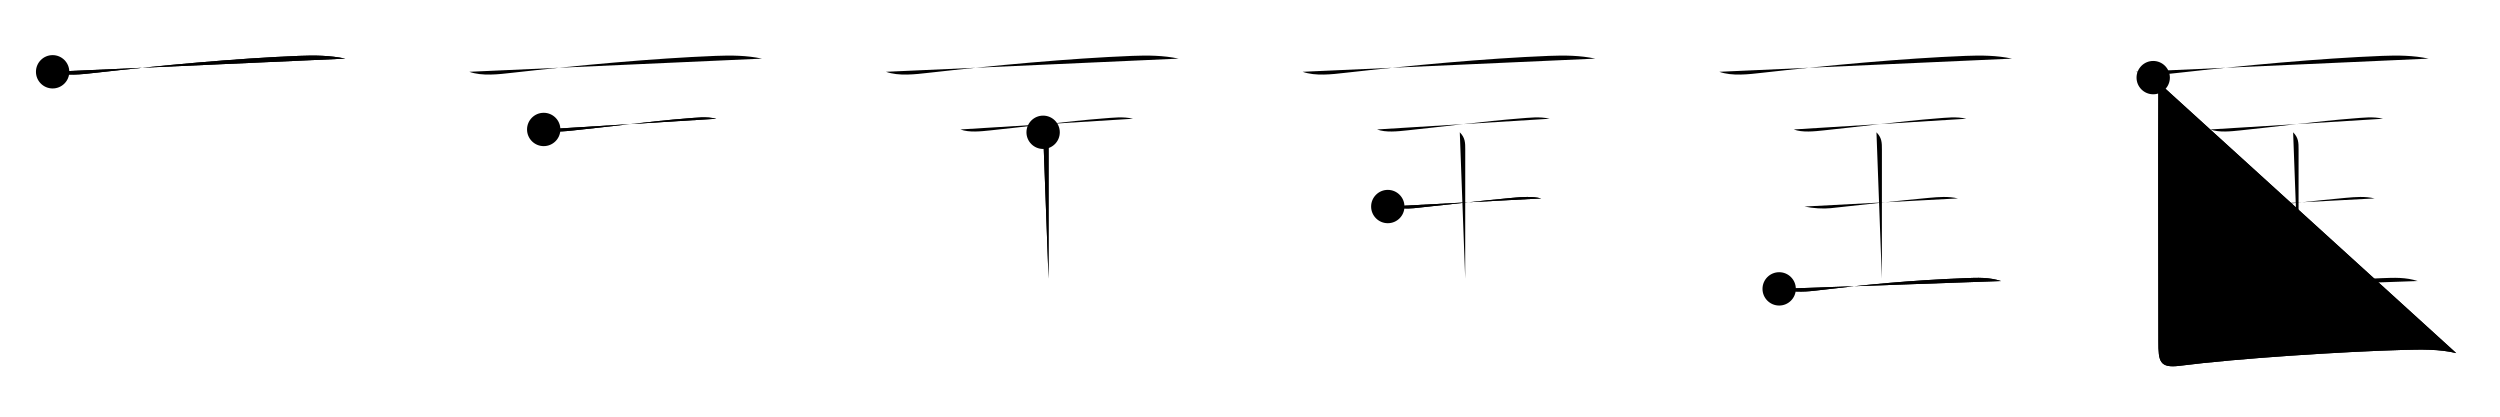 <svg class="stroke_order_diagram--svg_container_for_5186627ad5dda7965800023d" style="height: 100px; width: 600px;" viewbox="0 0 600 100"><desc>Created with Snap</desc><defs></defs><line class="stroke_order_diagram--bounding_box" x1="1" x2="599" y1="1" y2="1"></line><line class="stroke_order_diagram--bounding_box" x1="1" x2="1" y1="1" y2="99"></line><line class="stroke_order_diagram--bounding_box" x1="1" x2="599" y1="99" y2="99"></line><line class="stroke_order_diagram--guide_line" x1="0" x2="600" y1="50" y2="50"></line><line class="stroke_order_diagram--guide_line" x1="50" x2="50" y1="1" y2="99"></line><line class="stroke_order_diagram--bounding_box" x1="99" x2="99" y1="1" y2="99"></line><path class="stroke_order_diagram--current_path" d="M16.63,21.23c3.09,1.1,7.07,0.6,10.26,0.24c15.24-1.72,33.69-3.46,48.86-4.06c3.7-0.15,7.48-0.12,11.13,0.66" id="kvg:05321-s1" kvg:type="㇐" transform="matrix(1,0,0,1,-4,-4)" xmlns:kvg="http://kanjivg.tagaini.net"></path><path class="stroke_order_diagram--current_path" d="M16.63,21.23c3.09,1.1,7.07,0.6,10.26,0.24c15.24-1.72,33.69-3.46,48.86-4.06c3.7-0.15,7.48-0.12,11.13,0.66" id="Ske1rt708f" kvg:type="㇐" transform="matrix(1,0,0,1,-4,-4)" xmlns:kvg="http://kanjivg.tagaini.net"></path><circle class="stroke_order_diagram--path_start" cx="16.63" cy="21.23" r="4" transform="matrix(1,0,0,1,-4,-4)"></circle><line class="stroke_order_diagram--guide_line" x1="150" x2="150" y1="1" y2="99"></line><line class="stroke_order_diagram--bounding_box" x1="199" x2="199" y1="1" y2="99"></line><path class="stroke_order_diagram--existing_path" d="M16.63,21.23c3.09,1.1,7.07,0.6,10.26,0.24c15.24-1.72,33.69-3.46,48.86-4.06c3.7-0.15,7.48-0.12,11.13,0.66" id="Ske1rt708i" kvg:type="㇐" transform="matrix(1,0,0,1,96,-4)" xmlns:kvg="http://kanjivg.tagaini.net"></path><path class="stroke_order_diagram--current_path" d="M34.49,35.07c2.09,0.79,5,0.45,7.13,0.23c7.55-0.77,19.09-2.25,27.01-2.86c2.39-0.18,4.94-0.52,7.3,0.06" id="kvg:05321-s2" kvg:type="㇐" transform="matrix(1,0,0,1,96,-4)" xmlns:kvg="http://kanjivg.tagaini.net"></path><path class="stroke_order_diagram--current_path" d="M34.49,35.07c2.09,0.79,5,0.45,7.13,0.23c7.55-0.77,19.09-2.25,27.01-2.86c2.39-0.18,4.94-0.52,7.3,0.06" id="Ske1rt708k" kvg:type="㇐" transform="matrix(1,0,0,1,96,-4)" xmlns:kvg="http://kanjivg.tagaini.net"></path><circle class="stroke_order_diagram--path_start" cx="34.49" cy="35.07" r="4" transform="matrix(1,0,0,1,96,-4)"></circle><line class="stroke_order_diagram--guide_line" x1="250" x2="250" y1="1" y2="99"></line><line class="stroke_order_diagram--bounding_box" x1="299" x2="299" y1="1" y2="99"></line><path class="stroke_order_diagram--existing_path" d="M16.63,21.23c3.09,1.1,7.07,0.6,10.26,0.24c15.24-1.72,33.69-3.46,48.86-4.06c3.7-0.15,7.48-0.12,11.13,0.66" id="Ske1rt708n" kvg:type="㇐" transform="matrix(1,0,0,1,196,-4)" xmlns:kvg="http://kanjivg.tagaini.net"></path><path class="stroke_order_diagram--existing_path" d="M34.49,35.07c2.09,0.79,5,0.45,7.13,0.23c7.55-0.77,19.09-2.25,27.01-2.86c2.39-0.18,4.94-0.52,7.3,0.06" id="Ske1rt708o" kvg:type="㇐" transform="matrix(1,0,0,1,196,-4)" xmlns:kvg="http://kanjivg.tagaini.net"></path><path class="stroke_order_diagram--current_path" d="M54.35,35.75c1.31,1.33,1.31,2.5,1.31,4.19c0,7.45-0.01,19.01-0.01,30.95" id="kvg:05321-s3" kvg:type="㇑a" transform="matrix(1,0,0,1,196,-4)" xmlns:kvg="http://kanjivg.tagaini.net"></path><path class="stroke_order_diagram--current_path" d="M54.35,35.75c1.31,1.33,1.31,2.5,1.31,4.19c0,7.45-0.01,19.01-0.01,30.95" id="Ske1rt708q" kvg:type="㇑a" transform="matrix(1,0,0,1,196,-4)" xmlns:kvg="http://kanjivg.tagaini.net"></path><circle class="stroke_order_diagram--path_start" cx="54.35" cy="35.75" r="4" transform="matrix(1,0,0,1,196,-4)"></circle><line class="stroke_order_diagram--guide_line" x1="350" x2="350" y1="1" y2="99"></line><line class="stroke_order_diagram--bounding_box" x1="399" x2="399" y1="1" y2="99"></line><path class="stroke_order_diagram--existing_path" d="M16.63,21.23c3.09,1.1,7.07,0.6,10.26,0.24c15.24-1.72,33.69-3.46,48.86-4.06c3.7-0.15,7.48-0.12,11.13,0.66" id="Ske1rt708t" kvg:type="㇐" transform="matrix(1,0,0,1,296,-4)" xmlns:kvg="http://kanjivg.tagaini.net"></path><path class="stroke_order_diagram--existing_path" d="M34.49,35.07c2.09,0.79,5,0.45,7.13,0.23c7.55-0.77,19.09-2.25,27.01-2.86c2.39-0.18,4.94-0.52,7.3,0.06" id="Ske1rt708u" kvg:type="㇐" transform="matrix(1,0,0,1,296,-4)" xmlns:kvg="http://kanjivg.tagaini.net"></path><path class="stroke_order_diagram--existing_path" d="M54.35,35.75c1.31,1.33,1.31,2.5,1.31,4.19c0,7.45-0.01,19.01-0.01,30.95" id="Ske1rt708v" kvg:type="㇑a" transform="matrix(1,0,0,1,296,-4)" xmlns:kvg="http://kanjivg.tagaini.net"></path><path class="stroke_order_diagram--current_path" d="M37.07,53.57c2.05,0.43,4.51,0.58,6.3,0.39c6.48-0.68,16.41-1.83,23.63-2.48c2.36-0.21,4.59-0.4,6.92,0.14" id="kvg:05321-s4" kvg:type="㇐" transform="matrix(1,0,0,1,296,-4)" xmlns:kvg="http://kanjivg.tagaini.net"></path><path class="stroke_order_diagram--current_path" d="M37.07,53.57c2.05,0.43,4.51,0.58,6.3,0.39c6.48-0.68,16.41-1.83,23.63-2.48c2.36-0.21,4.59-0.4,6.92,0.14" id="Ske1rt708x" kvg:type="㇐" transform="matrix(1,0,0,1,296,-4)" xmlns:kvg="http://kanjivg.tagaini.net"></path><circle class="stroke_order_diagram--path_start" cx="37.07" cy="53.57" r="4" transform="matrix(1,0,0,1,296,-4)"></circle><line class="stroke_order_diagram--guide_line" x1="450" x2="450" y1="1" y2="99"></line><line class="stroke_order_diagram--bounding_box" x1="499" x2="499" y1="1" y2="99"></line><path class="stroke_order_diagram--existing_path" d="M16.63,21.23c3.09,1.1,7.07,0.6,10.26,0.24c15.24-1.72,33.69-3.46,48.86-4.06c3.7-0.15,7.48-0.12,11.13,0.66" id="Ske1rt70810" kvg:type="㇐" transform="matrix(1,0,0,1,396,-4)" xmlns:kvg="http://kanjivg.tagaini.net"></path><path class="stroke_order_diagram--existing_path" d="M34.49,35.07c2.09,0.79,5,0.45,7.13,0.23c7.55-0.77,19.09-2.25,27.01-2.86c2.39-0.18,4.94-0.52,7.3,0.06" id="Ske1rt70811" kvg:type="㇐" transform="matrix(1,0,0,1,396,-4)" xmlns:kvg="http://kanjivg.tagaini.net"></path><path class="stroke_order_diagram--existing_path" d="M54.35,35.75c1.31,1.33,1.31,2.5,1.31,4.19c0,7.45-0.01,19.01-0.01,30.95" id="Ske1rt70812" kvg:type="㇑a" transform="matrix(1,0,0,1,396,-4)" xmlns:kvg="http://kanjivg.tagaini.net"></path><path class="stroke_order_diagram--existing_path" d="M37.07,53.57c2.05,0.43,4.51,0.58,6.3,0.39c6.48-0.68,16.41-1.83,23.63-2.48c2.36-0.21,4.59-0.4,6.92,0.14" id="Ske1rt70813" kvg:type="㇐" transform="matrix(1,0,0,1,396,-4)" xmlns:kvg="http://kanjivg.tagaini.net"></path><path class="stroke_order_diagram--current_path" d="M31,73.33c2.76,0.78,5.71,0.77,8.5,0.44c12.75-1.52,23.21-2.5,36.13-3.01c2.98-0.12,5.75-0.24,8.62,0.69" id="kvg:05321-s5" kvg:type="㇐" transform="matrix(1,0,0,1,396,-4)" xmlns:kvg="http://kanjivg.tagaini.net"></path><path class="stroke_order_diagram--current_path" d="M31,73.33c2.76,0.78,5.71,0.77,8.5,0.44c12.75-1.52,23.21-2.5,36.13-3.01c2.98-0.12,5.75-0.24,8.62,0.69" id="Ske1rt70815" kvg:type="㇐" transform="matrix(1,0,0,1,396,-4)" xmlns:kvg="http://kanjivg.tagaini.net"></path><circle class="stroke_order_diagram--path_start" cx="31" cy="73.33" r="4" transform="matrix(1,0,0,1,396,-4)"></circle><line class="stroke_order_diagram--guide_line" x1="550" x2="550" y1="1" y2="99"></line><line class="stroke_order_diagram--bounding_box" x1="599" x2="599" y1="1" y2="99"></line><path class="stroke_order_diagram--existing_path" d="M16.63,21.23c3.09,1.1,7.07,0.6,10.26,0.24c15.24-1.72,33.69-3.46,48.86-4.06c3.7-0.15,7.48-0.12,11.13,0.66" id="Ske1rt70818" kvg:type="㇐" transform="matrix(1,0,0,1,496,-4)" xmlns:kvg="http://kanjivg.tagaini.net"></path><path class="stroke_order_diagram--existing_path" d="M34.49,35.07c2.09,0.79,5,0.45,7.13,0.23c7.55-0.77,19.09-2.25,27.01-2.86c2.39-0.18,4.94-0.52,7.3,0.06" id="Ske1rt70819" kvg:type="㇐" transform="matrix(1,0,0,1,496,-4)" xmlns:kvg="http://kanjivg.tagaini.net"></path><path class="stroke_order_diagram--existing_path" d="M54.35,35.75c1.31,1.33,1.31,2.5,1.31,4.19c0,7.45-0.01,19.01-0.01,30.95" id="Ske1rt7081a" kvg:type="㇑a" transform="matrix(1,0,0,1,496,-4)" xmlns:kvg="http://kanjivg.tagaini.net"></path><path class="stroke_order_diagram--existing_path" d="M37.07,53.57c2.05,0.43,4.51,0.58,6.3,0.39c6.48-0.68,16.41-1.83,23.63-2.48c2.36-0.21,4.59-0.4,6.92,0.14" id="Ske1rt7081b" kvg:type="㇐" transform="matrix(1,0,0,1,496,-4)" xmlns:kvg="http://kanjivg.tagaini.net"></path><path class="stroke_order_diagram--existing_path" d="M31,73.33c2.76,0.78,5.71,0.77,8.5,0.44c12.75-1.52,23.21-2.5,36.13-3.01c2.98-0.12,5.75-0.24,8.62,0.69" id="Ske1rt7081c" kvg:type="㇐" transform="matrix(1,0,0,1,496,-4)" xmlns:kvg="http://kanjivg.tagaini.net"></path><path class="stroke_order_diagram--current_path" d="M20.77,22.63c1.06,1.06,1.24,2.45,1.23,4.25C21.92,38.78,22.01,72.25,22.01,86c0,4.68,0.26,6.41,5.11,5.79C41,90,66.5,88.38,80.75,87.98c4.13-0.11,8.74-0.23,12.75,0.77" id="kvg:05321-s6" kvg:type="㇗" transform="matrix(1,0,0,1,496,-4)" xmlns:kvg="http://kanjivg.tagaini.net"></path><path class="stroke_order_diagram--current_path" d="M20.77,22.63c1.06,1.06,1.24,2.45,1.23,4.25C21.92,38.78,22.01,72.25,22.01,86c0,4.68,0.26,6.41,5.11,5.79C41,90,66.5,88.38,80.75,87.98c4.13-0.11,8.74-0.23,12.75,0.77" id="Ske1rt7081e" kvg:type="㇗" transform="matrix(1,0,0,1,496,-4)" xmlns:kvg="http://kanjivg.tagaini.net"></path><circle class="stroke_order_diagram--path_start" cx="20.77" cy="22.63" r="4" transform="matrix(1,0,0,1,496,-4)"></circle></svg>